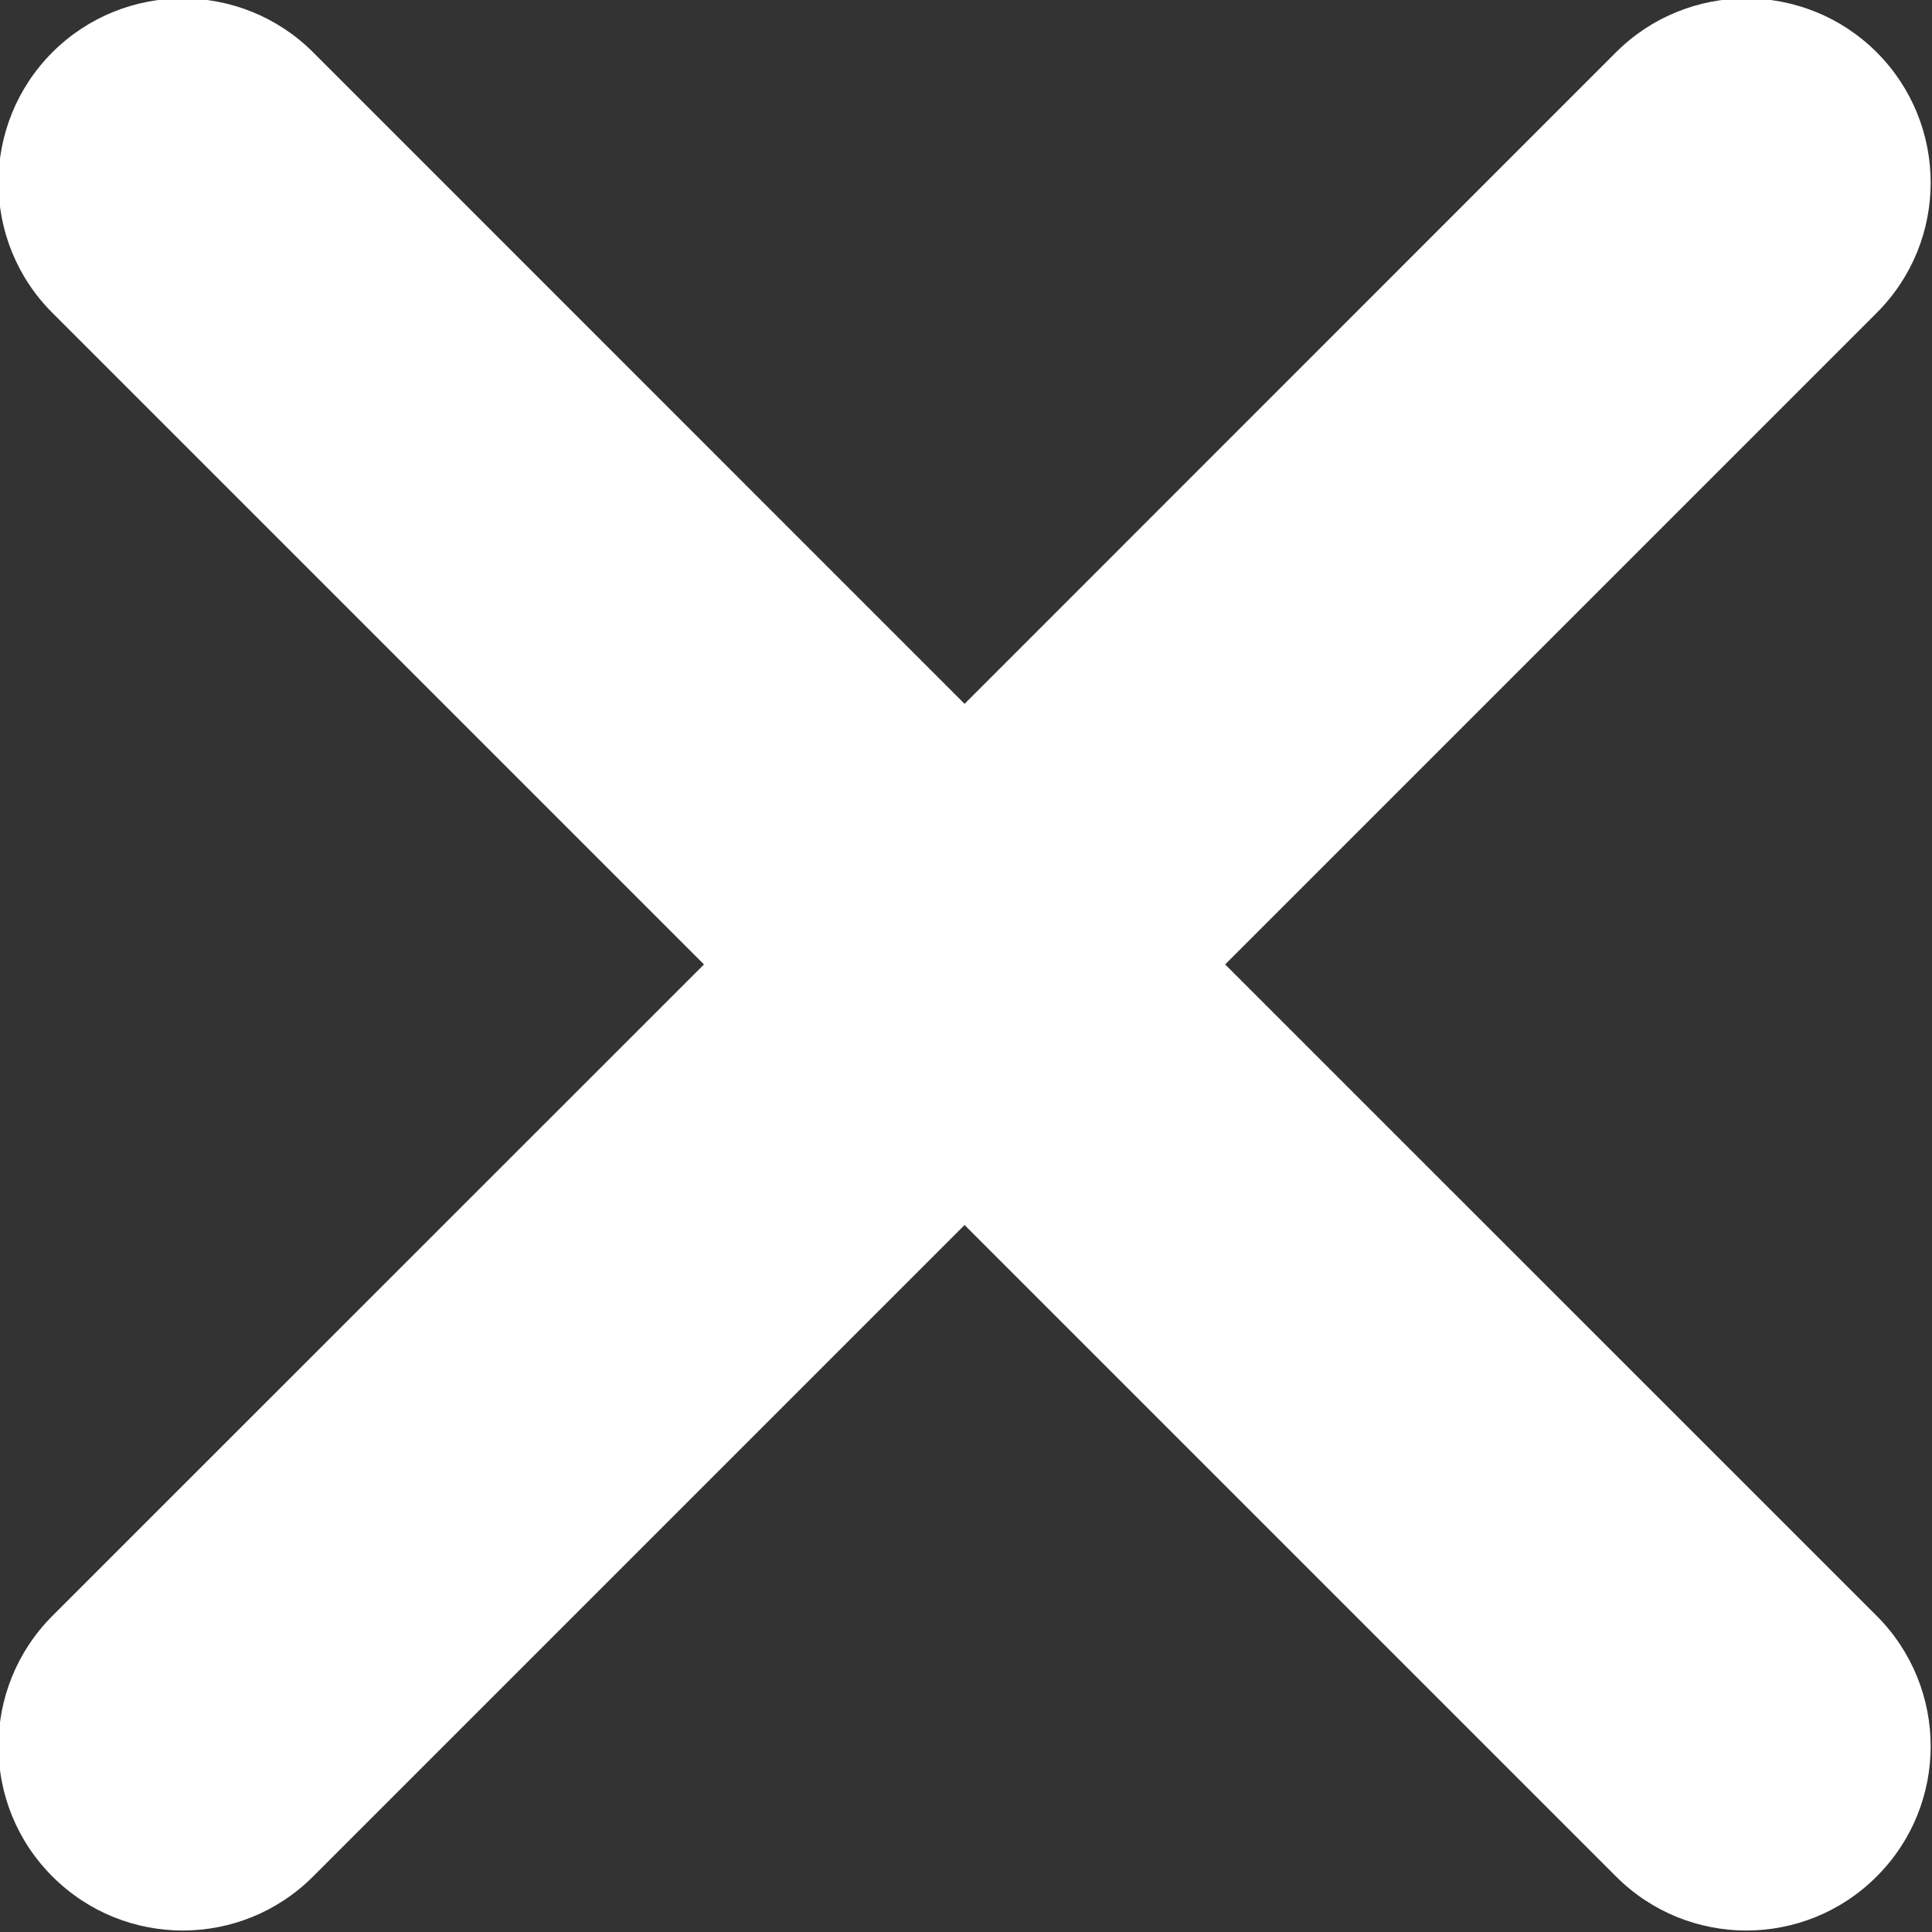 <svg xmlns="http://www.w3.org/2000/svg" xmlns:xlink="http://www.w3.org/1999/xlink" preserveAspectRatio="xMidYMid" width="16" height="16" viewBox="0 0 16 16">
  <rect x="0" y="0" width="16" height="16" fill="#333333" stroke="none"/>
  <defs>
    <style>
      .cls-1 {
        fill: #fff;
        fill-rule: evenodd;
      }
    </style>
  </defs>
  <path d="M10.146,7.987 L15.542,13.382 C16.138,13.979 16.138,14.945 15.542,15.540 C14.946,16.137 13.979,16.137 13.383,15.540 L7.988,10.145 L2.593,15.540 C1.997,16.137 1.030,16.137 0.434,15.540 C-0.162,14.945 -0.162,13.979 0.434,13.382 L5.830,7.987 L0.434,2.591 C-0.162,1.996 -0.162,1.030 0.434,0.433 C1.030,-0.162 1.997,-0.162 2.593,0.433 L7.988,5.829 L13.383,0.433 C13.979,-0.162 14.946,-0.162 15.542,0.433 C16.138,1.030 16.138,1.996 15.542,2.591 L10.146,7.987 Z" class="cls-1"/>
</svg>
